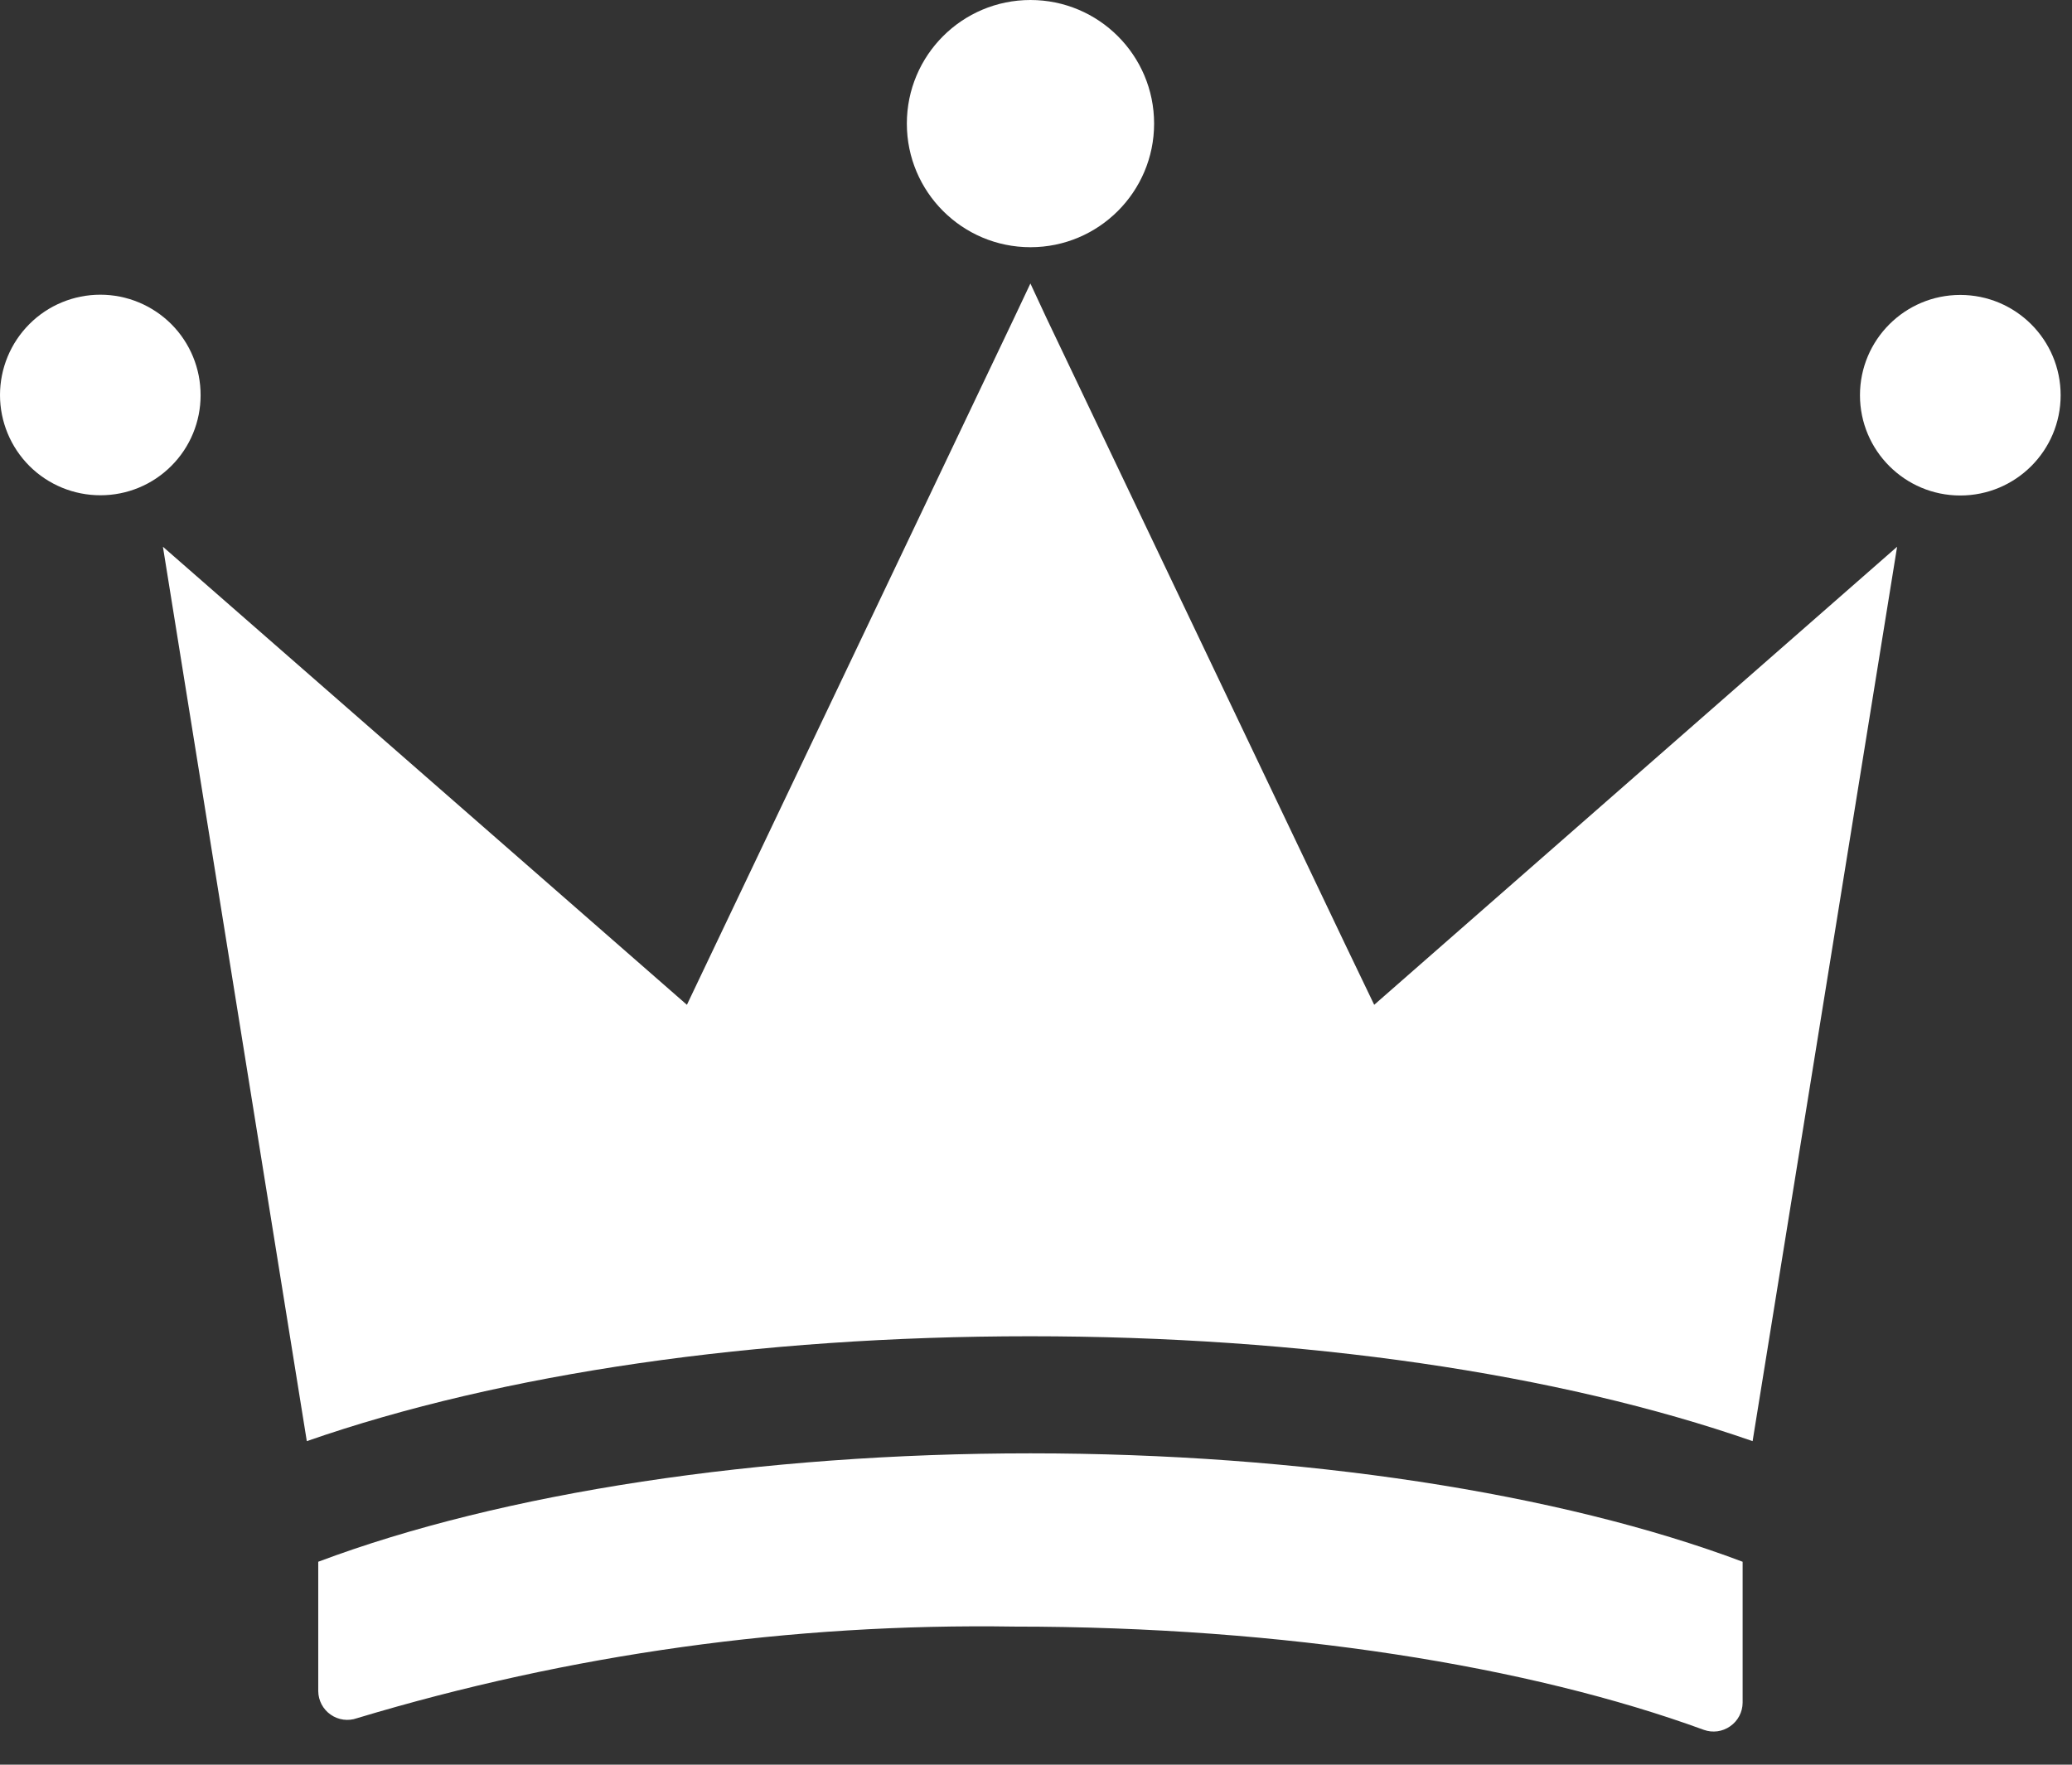 <svg width="27" height="23" viewBox="0 0 27 23" fill="none" xmlns="http://www.w3.org/2000/svg">
<rect x="0" y="0" width="27" height="23" fill="#333333" stroke="none"/>
<path d="M4.147 20.355V22.04C4.148 22.163 4.208 22.277 4.308 22.347C4.409 22.418 4.537 22.435 4.652 22.394C7.428 21.558 10.317 21.155 13.216 21.2C16.748 21.2 19.928 21.715 22.203 22.546C22.318 22.587 22.446 22.57 22.546 22.499C22.647 22.429 22.707 22.315 22.708 22.192V20.355C20.316 19.454 16.946 18.942 13.428 18.942C9.909 18.942 6.543 19.454 4.147 20.355L4.147 20.355Z" fill="white"/>
<path d="M17.522 12.294L13.636 4.144L13.427 3.695L13.215 4.144L8.951 13.096L2.123 7.126L3.998 18.783C6.542 17.897 9.859 17.416 13.42 17.416C16.981 17.416 20.295 17.897 22.838 18.783L24.721 7.126L17.907 13.096L17.522 12.294Z" fill="white"/>
<path d="M15.039 1.611C15.039 2.5 14.317 3.222 13.428 3.222C12.538 3.222 11.817 2.5 11.817 1.611C11.817 0.721 12.538 0 13.428 0C14.317 0 15.039 0.721 15.039 1.611Z" fill="white"/>
<path d="M2.614 5.152C2.615 4.804 2.478 4.471 2.233 4.225C1.988 3.98 1.655 3.841 1.308 3.841C0.961 3.841 0.628 3.978 0.383 4.224C0.138 4.469 -0 4.802 3.28994e-07 5.149C0 5.496 0.139 5.829 0.384 6.074C0.63 6.319 0.964 6.456 1.311 6.455C1.656 6.455 1.988 6.318 2.232 6.073C2.477 5.829 2.614 5.497 2.614 5.152L2.614 5.152Z" fill="white"/>
<path d="M26.852 5.151C26.852 5.873 26.266 6.458 25.544 6.458C24.823 6.458 24.237 5.873 24.237 5.151C24.237 4.429 24.823 3.844 25.544 3.844C26.266 3.844 26.852 4.429 26.852 5.151Z" fill="white"/>
</svg>
